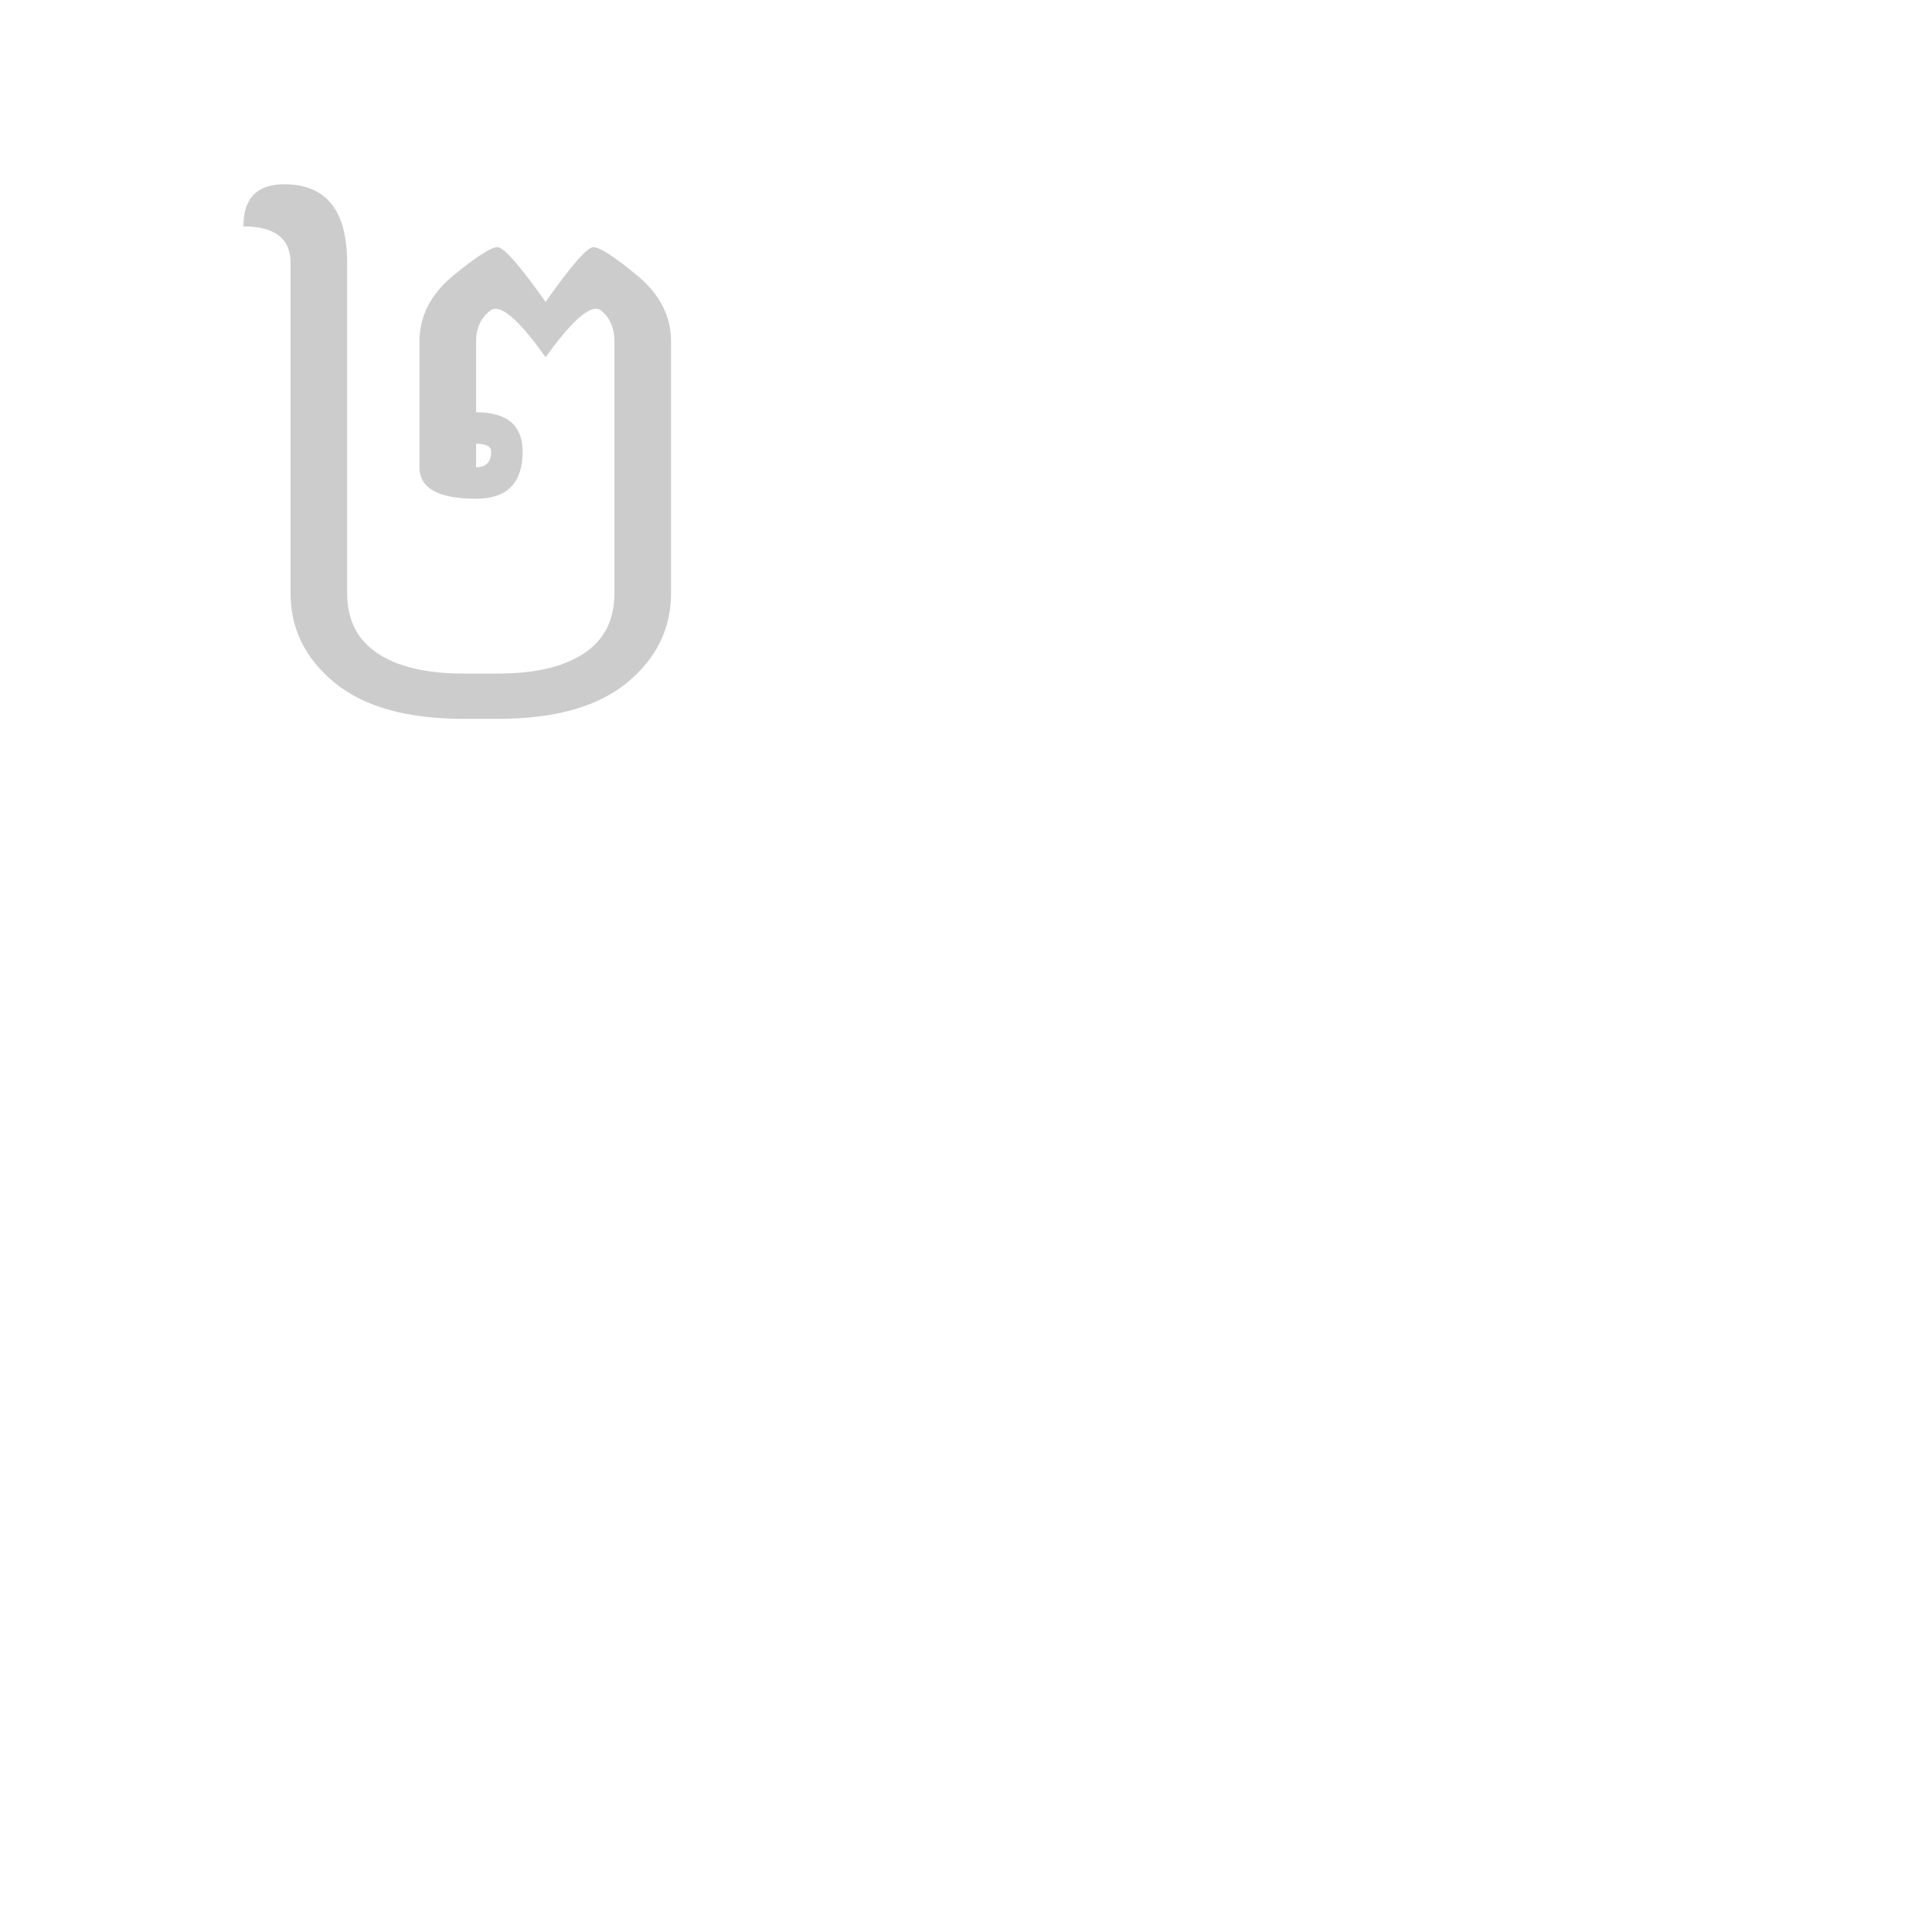 <svg id="z12736" class="acjk" version="1.1" viewBox="0 0 1024 1024" xmlns="http://www.w3.org/2000/svg" xmlns:xlink="http://www.w3.org/1999/xlink">
<style>
<![CDATA[
@keyframes zk {
	to {
		stroke-dashoffset:0;
	}
}
svg.acjk path[clip-path] {
	--t:3s;
	animation:zk 3s linear forwards 0s;
	stroke-dasharray:1000;
	stroke-dashoffset:1000;
	stroke-width:40;
	stroke-linecap:round;
	fill:none;
	stroke:#000;
}
svg.acjk path[id] {fill:#ccc;}
]]>
</style>
<path id="z12736d1" d="m 252.333,235.167 v 12.5 q 8,0 8,-8.333 0,-2 -2.167,-3.167 -2,-1 -5.833,-1 z m -6.667,145.833 q -45,0 -68.333,-19.167 -23.333,-19.167 -23.333,-47.5 V 139.333 q 0,-19.333 -25,-19.333 0,-22.333 21.667,-22.333 33.333,0 33.333,41.667 v 175 q 0,21.333 16.167,32 16.167,10.667 45.5,10.667 h 18.333 q 29.333,0 45.5,-10.667 16.167,-10.667 16.167,-32 v -133.333 q 0,-10.667 -7.167,-16.5 -1.167,-0.833 -2.667,-0.833 -8.167,0 -26.667,25.667 -18.167,-25.667 -26.5,-25.667 -1.5,0 -2.667,0.833 -7.667,5.833 -7.667,16.5 v 37.5 q 12.333,0 18.5,5.167 6.167,5.333 6.167,15.667 0,25 -24.667,25 -30,0 -30,-16.667 v -66.667 q 0,-20.333 18.167,-35.167 18.167,-14.833 23.167,-14.833 5,0 25.5,29 20.5,-29 25.333,-29 5,0 23,14.833 18.167,14.833 18.167,35.167 v 133.333 q 0,28.333 -23.333,47.5 -23.333,19.167 -68.333,19.167 z"/>
<defs>
	<clipPath id="z12736c1"><use xlink:href="#z12736d1"/></clipPath>
</defs>
<path style="--d:0s;--length:1000" clip-path="url(#z12736c1)" d="m 249.718,219.877 21.988,6.282 3.141,20.417 -9.423,12.564 -34.552,1.571 4.712,-87.951 31.411,-28.27 23.558,36.123 29.84,-36.123 23.558,31.411 -6.282,166.479 -45.546,25.129 -65.963,1.571 -43.975,-15.706 -14.135,-23.558 3.141,-207.313 -69.104,-43.975"/>
</svg>
  